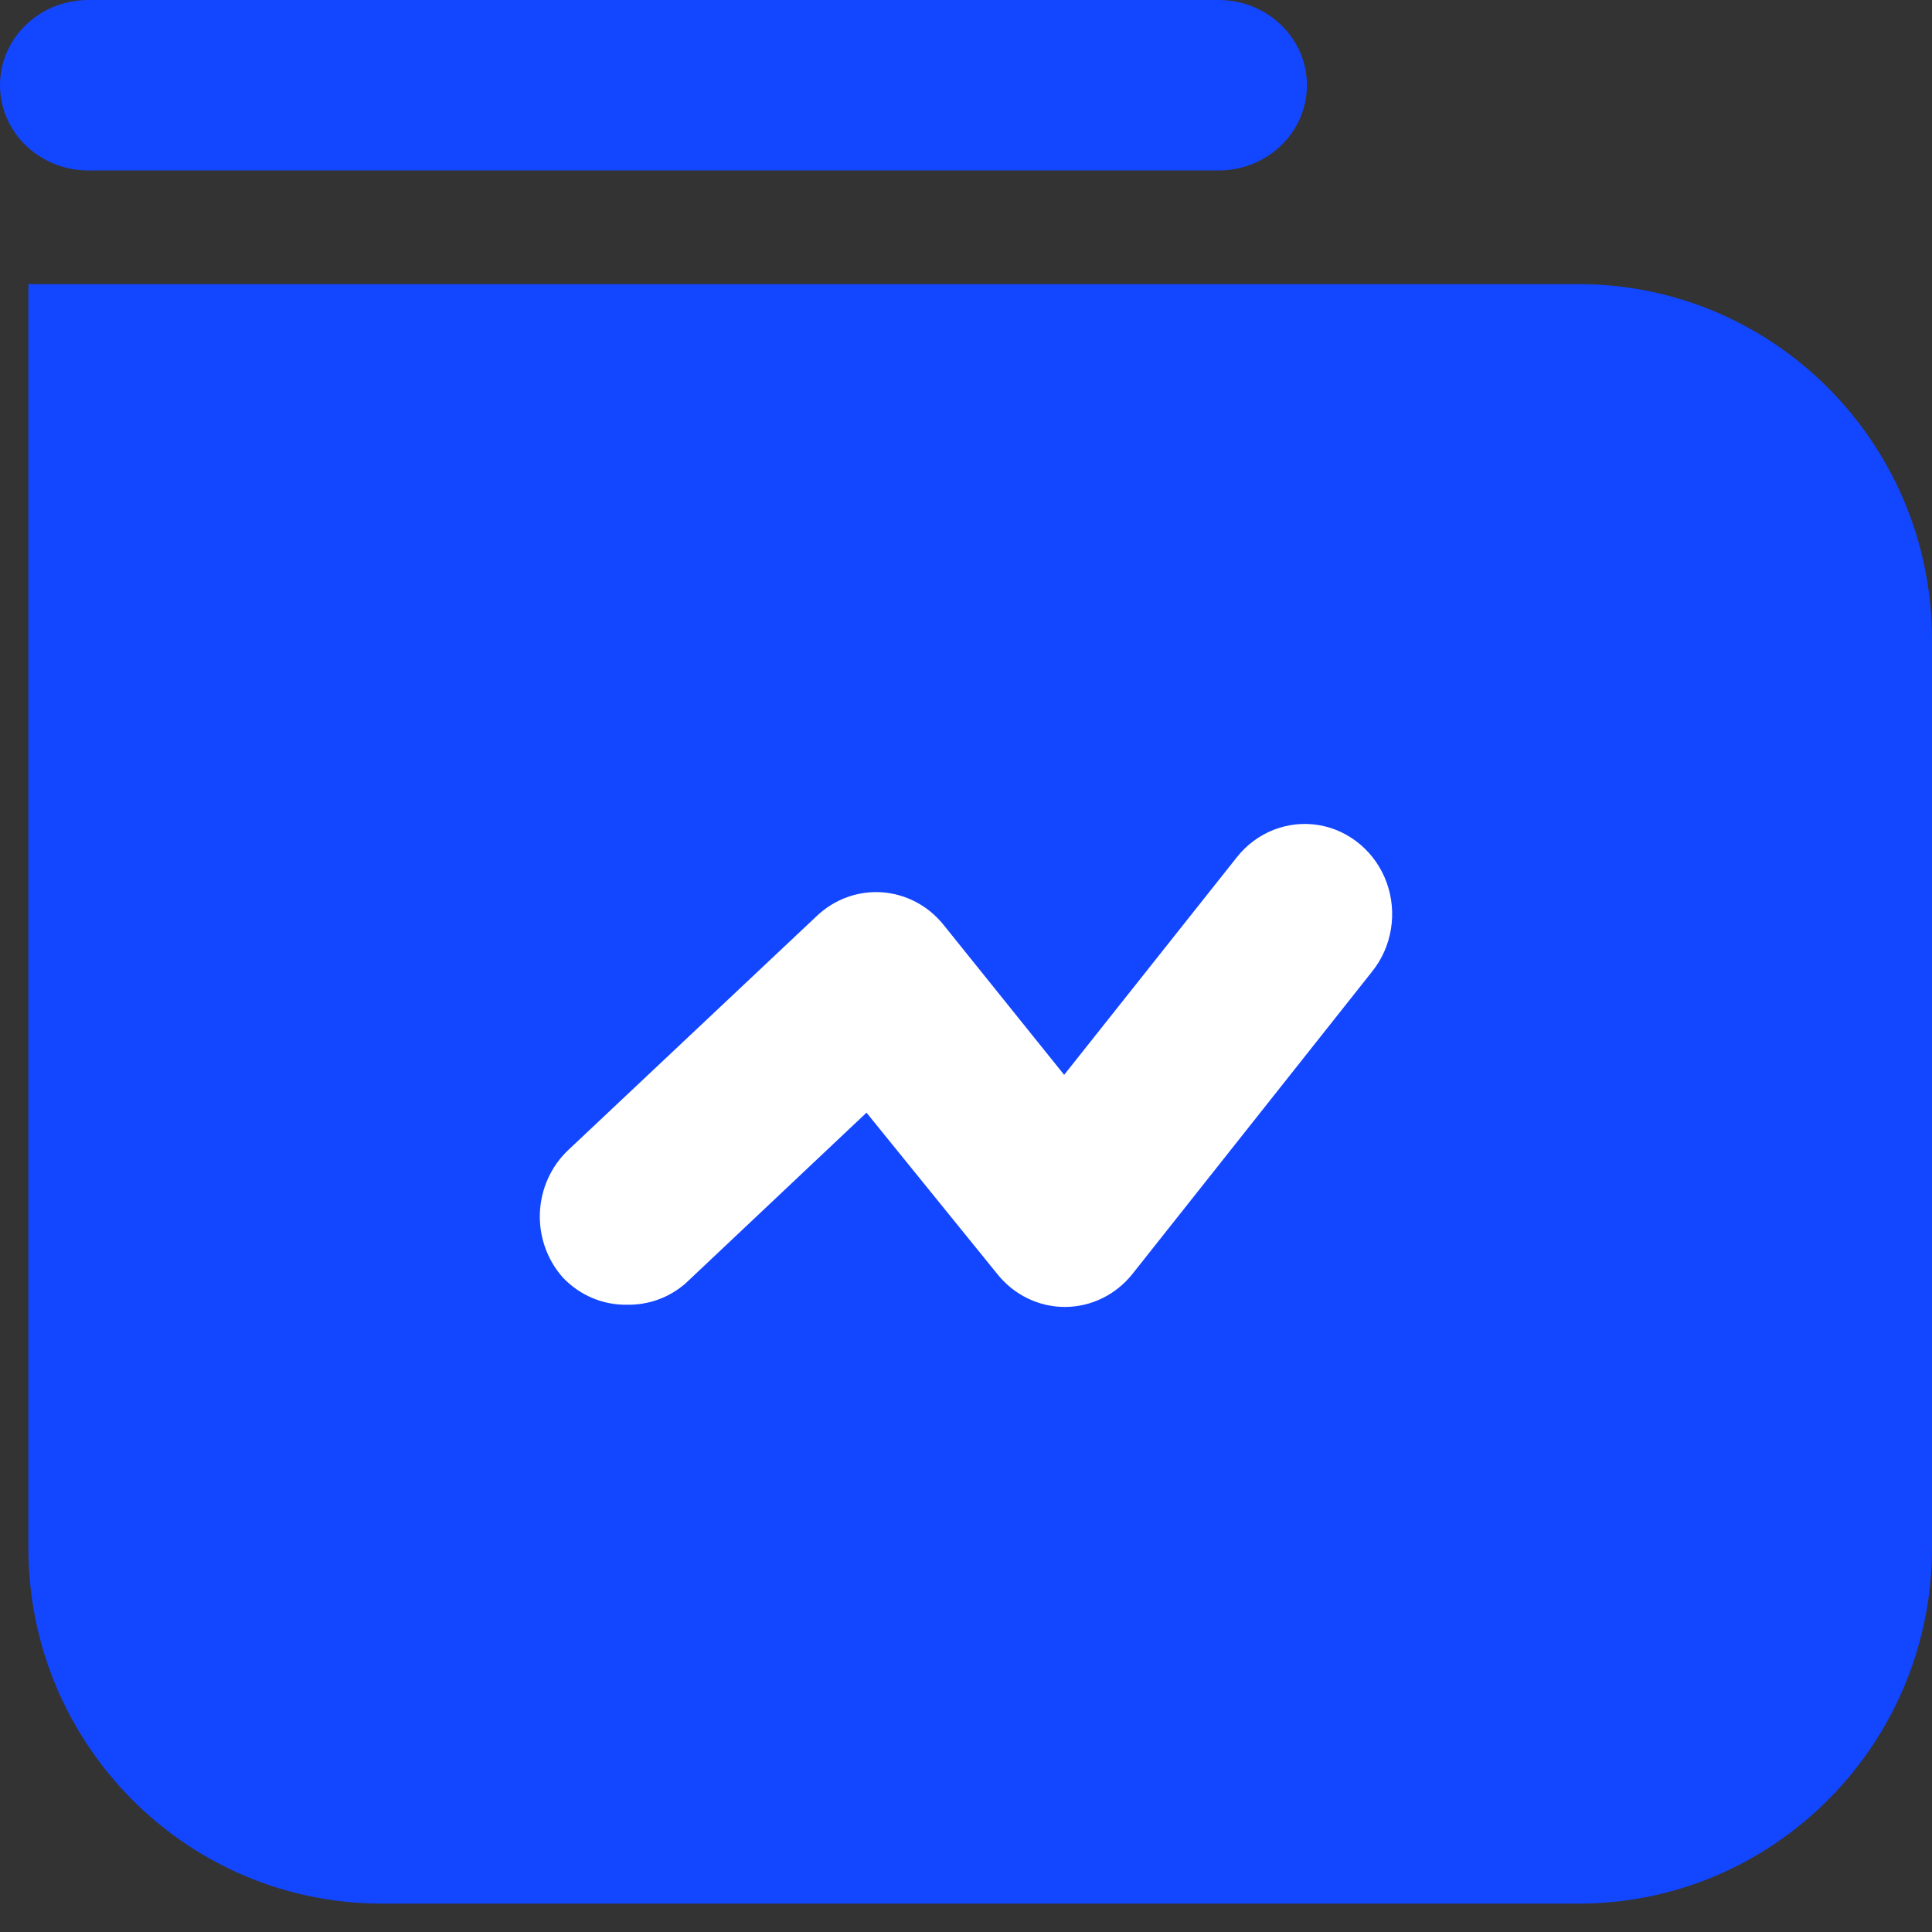<svg viewBox="0 0 36 36" version="1.1" xmlns="http://www.w3.org/2000/svg">
  <rect x="0" y="0" width="36" height="36" fill="#333333" stroke="none"/>
  <g id="for-T" stroke="none" stroke-width="1" fill="none" fill-rule="evenodd">
    <path
      d="M29.412,5.294 L0.529,5.294 L0.529,28.846 C0.529,32.505 3.479,35.471 7.118,35.471 L29.412,35.471 C33.05,35.471 36,32.505 36,28.846 L36,11.919 C36,8.26 33.05,5.294 29.412,5.294 L29.412,5.294 Z"
      id="path-1" fill="#1346FF"/>
    <path
      d="M11.688,24.311 C11.238,24.321 10.805,24.138 10.49,23.807 C10.197,23.479 10.042,23.044 10.06,22.598 C10.079,22.152 10.268,21.732 10.588,21.43 L15.225,17.063 C15.554,16.753 15.992,16.595 16.437,16.627 C16.882,16.659 17.295,16.877 17.58,17.231 L19.829,20.028 L23.048,15.972 C23.417,15.505 24,15.278 24.576,15.375 C25.152,15.473 25.633,15.881 25.838,16.444 C26.042,17.008 25.939,17.642 25.566,18.105 L21.1,23.74 C20.791,24.127 20.331,24.352 19.845,24.353 C19.36,24.354 18.9,24.132 18.59,23.748 L16.146,20.733 L12.772,23.916 C12.469,24.179 12.084,24.319 11.688,24.311 L11.688,24.311 Z"
      id="path-2" fill="#FFFFFF"/>
    <path
      d="M22.708,3.176 L1.645,3.176 C0.736,3.176 0,2.465 0,1.588 C0,0.711 0.736,0 1.645,0 L22.708,0 C23.616,0 24.353,0.711 24.353,1.588 C24.353,2.465 23.616,3.176 22.708,3.176 Z"
      id="path-3" fill="#1346FF"/>
  </g>
</svg>
